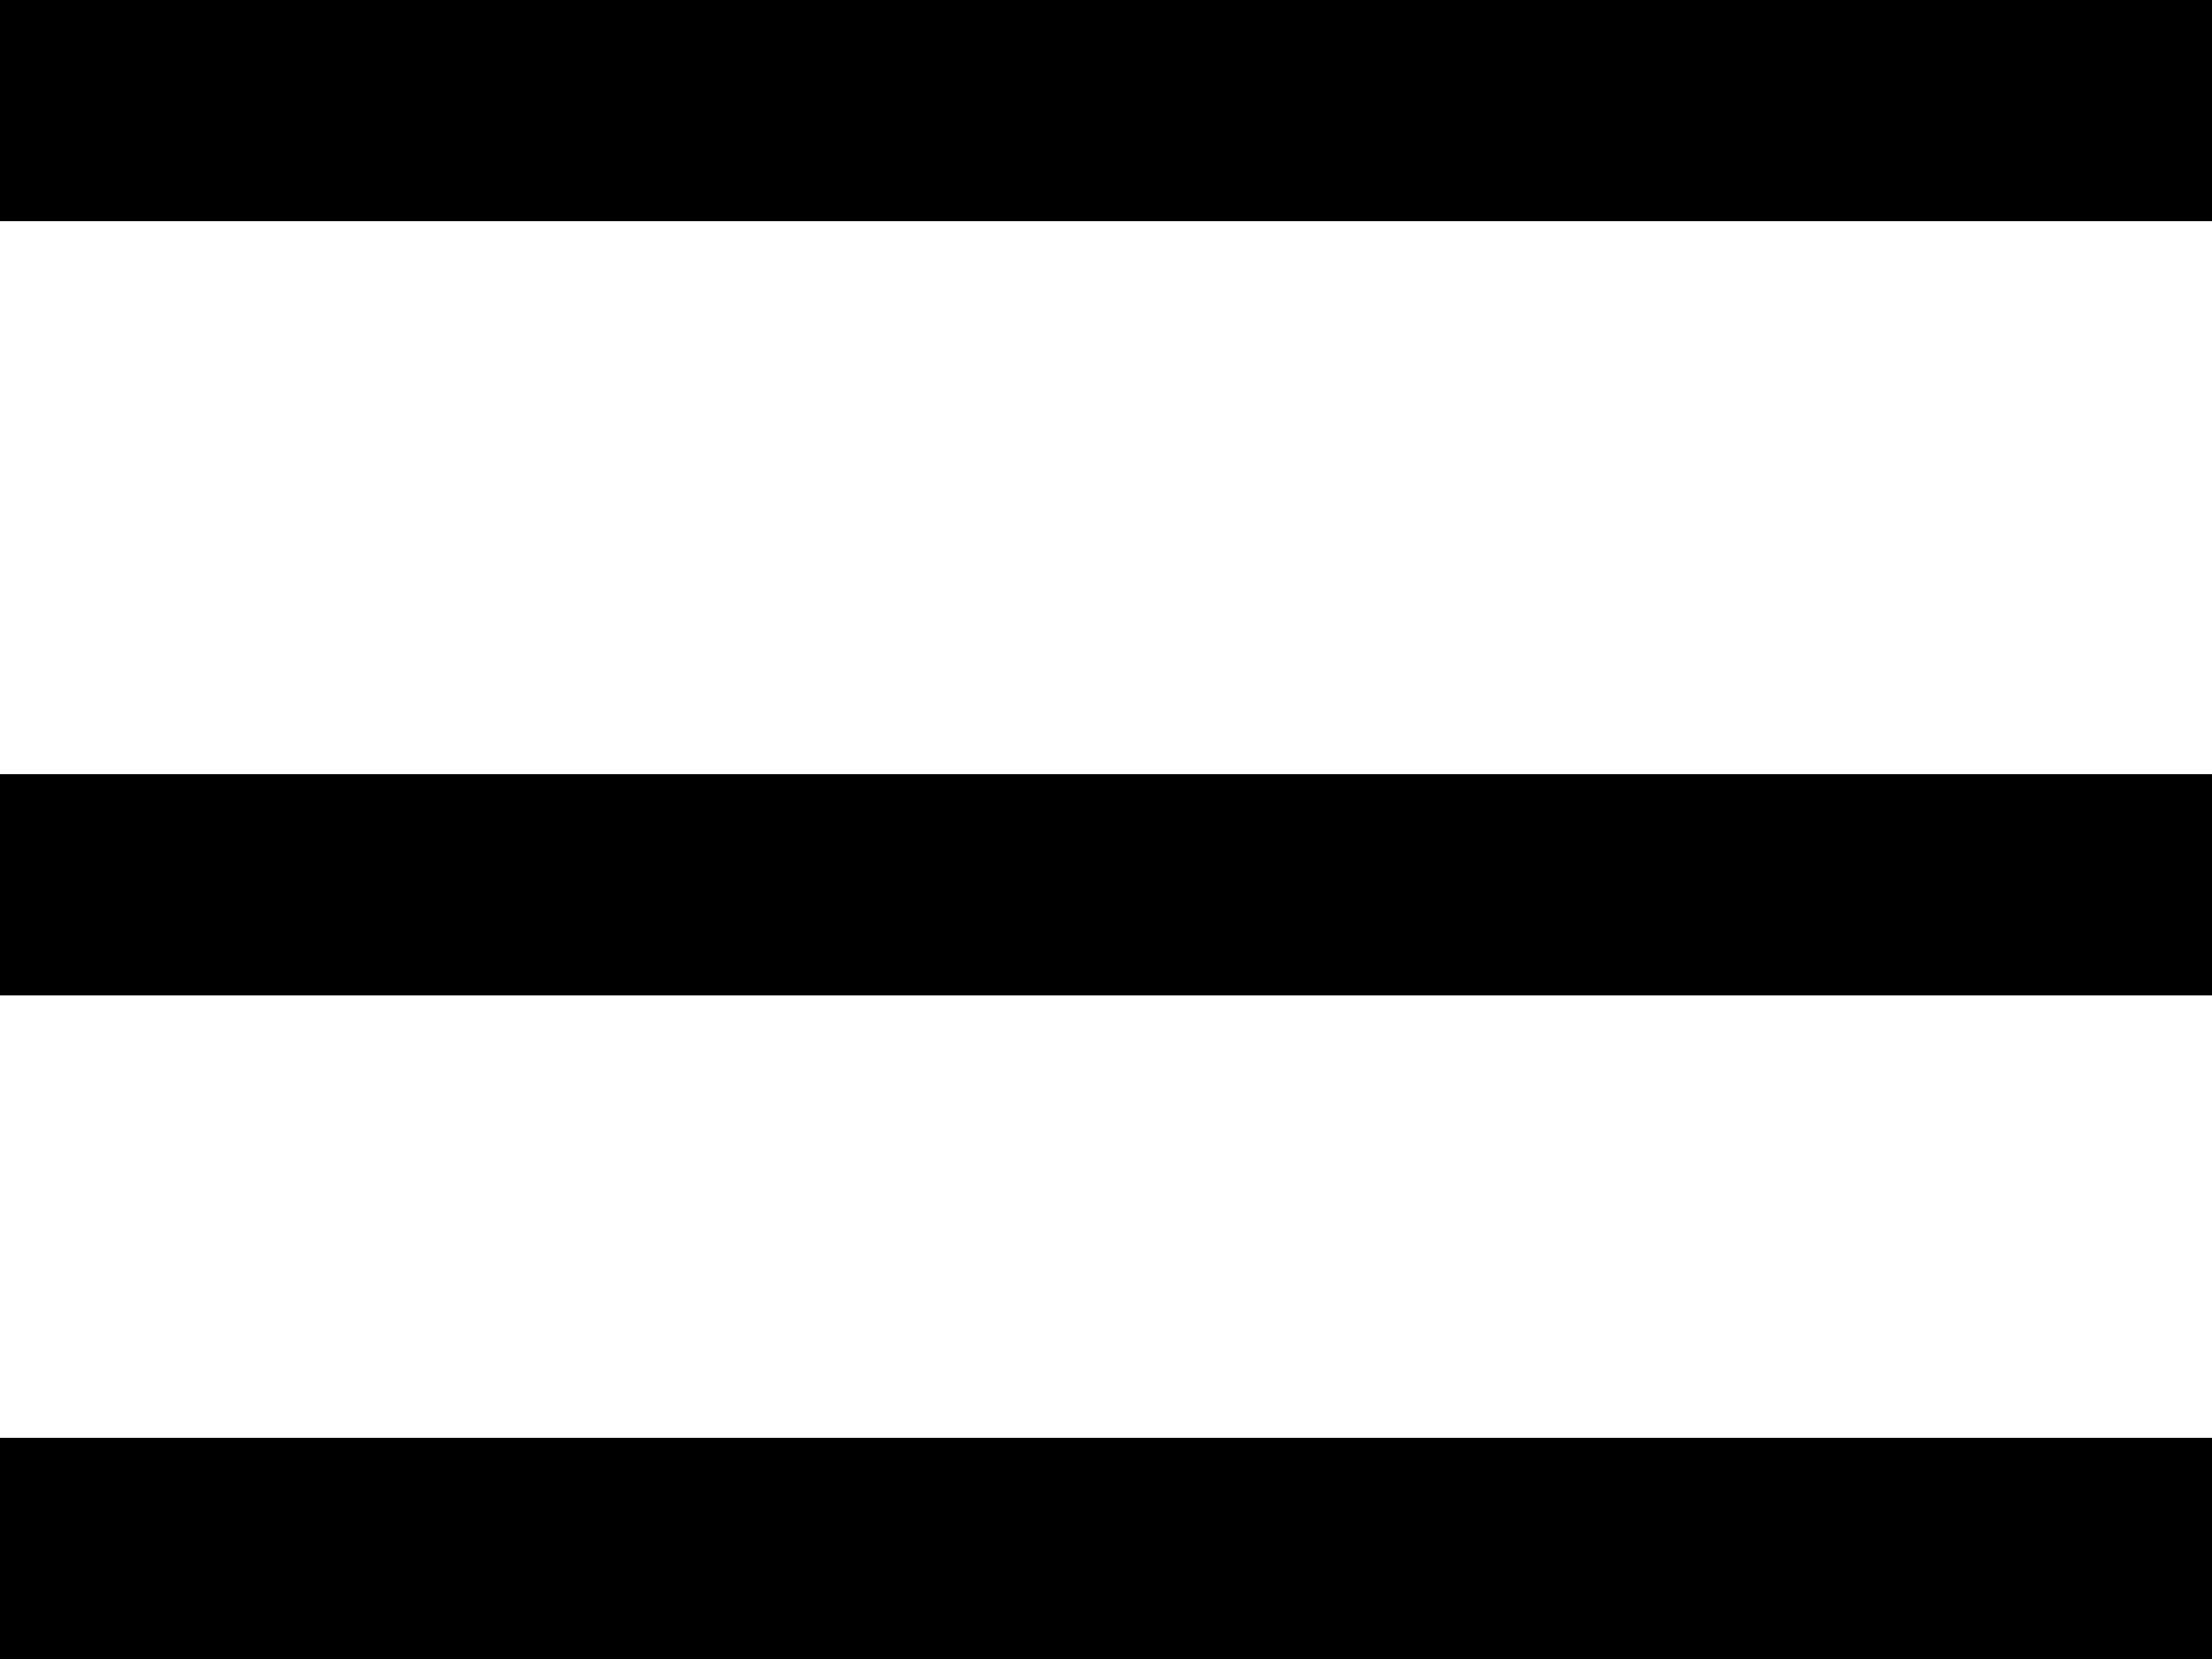 <svg width="20" height="15" viewBox="0 0 20 15" fill="currentColor" xmlns="http://www.w3.org/2000/svg">
<rect width="20" height="2"/>
<rect y="7" width="20" height="2"/>
<rect y="13" width="20" height="2"/>
</svg>
